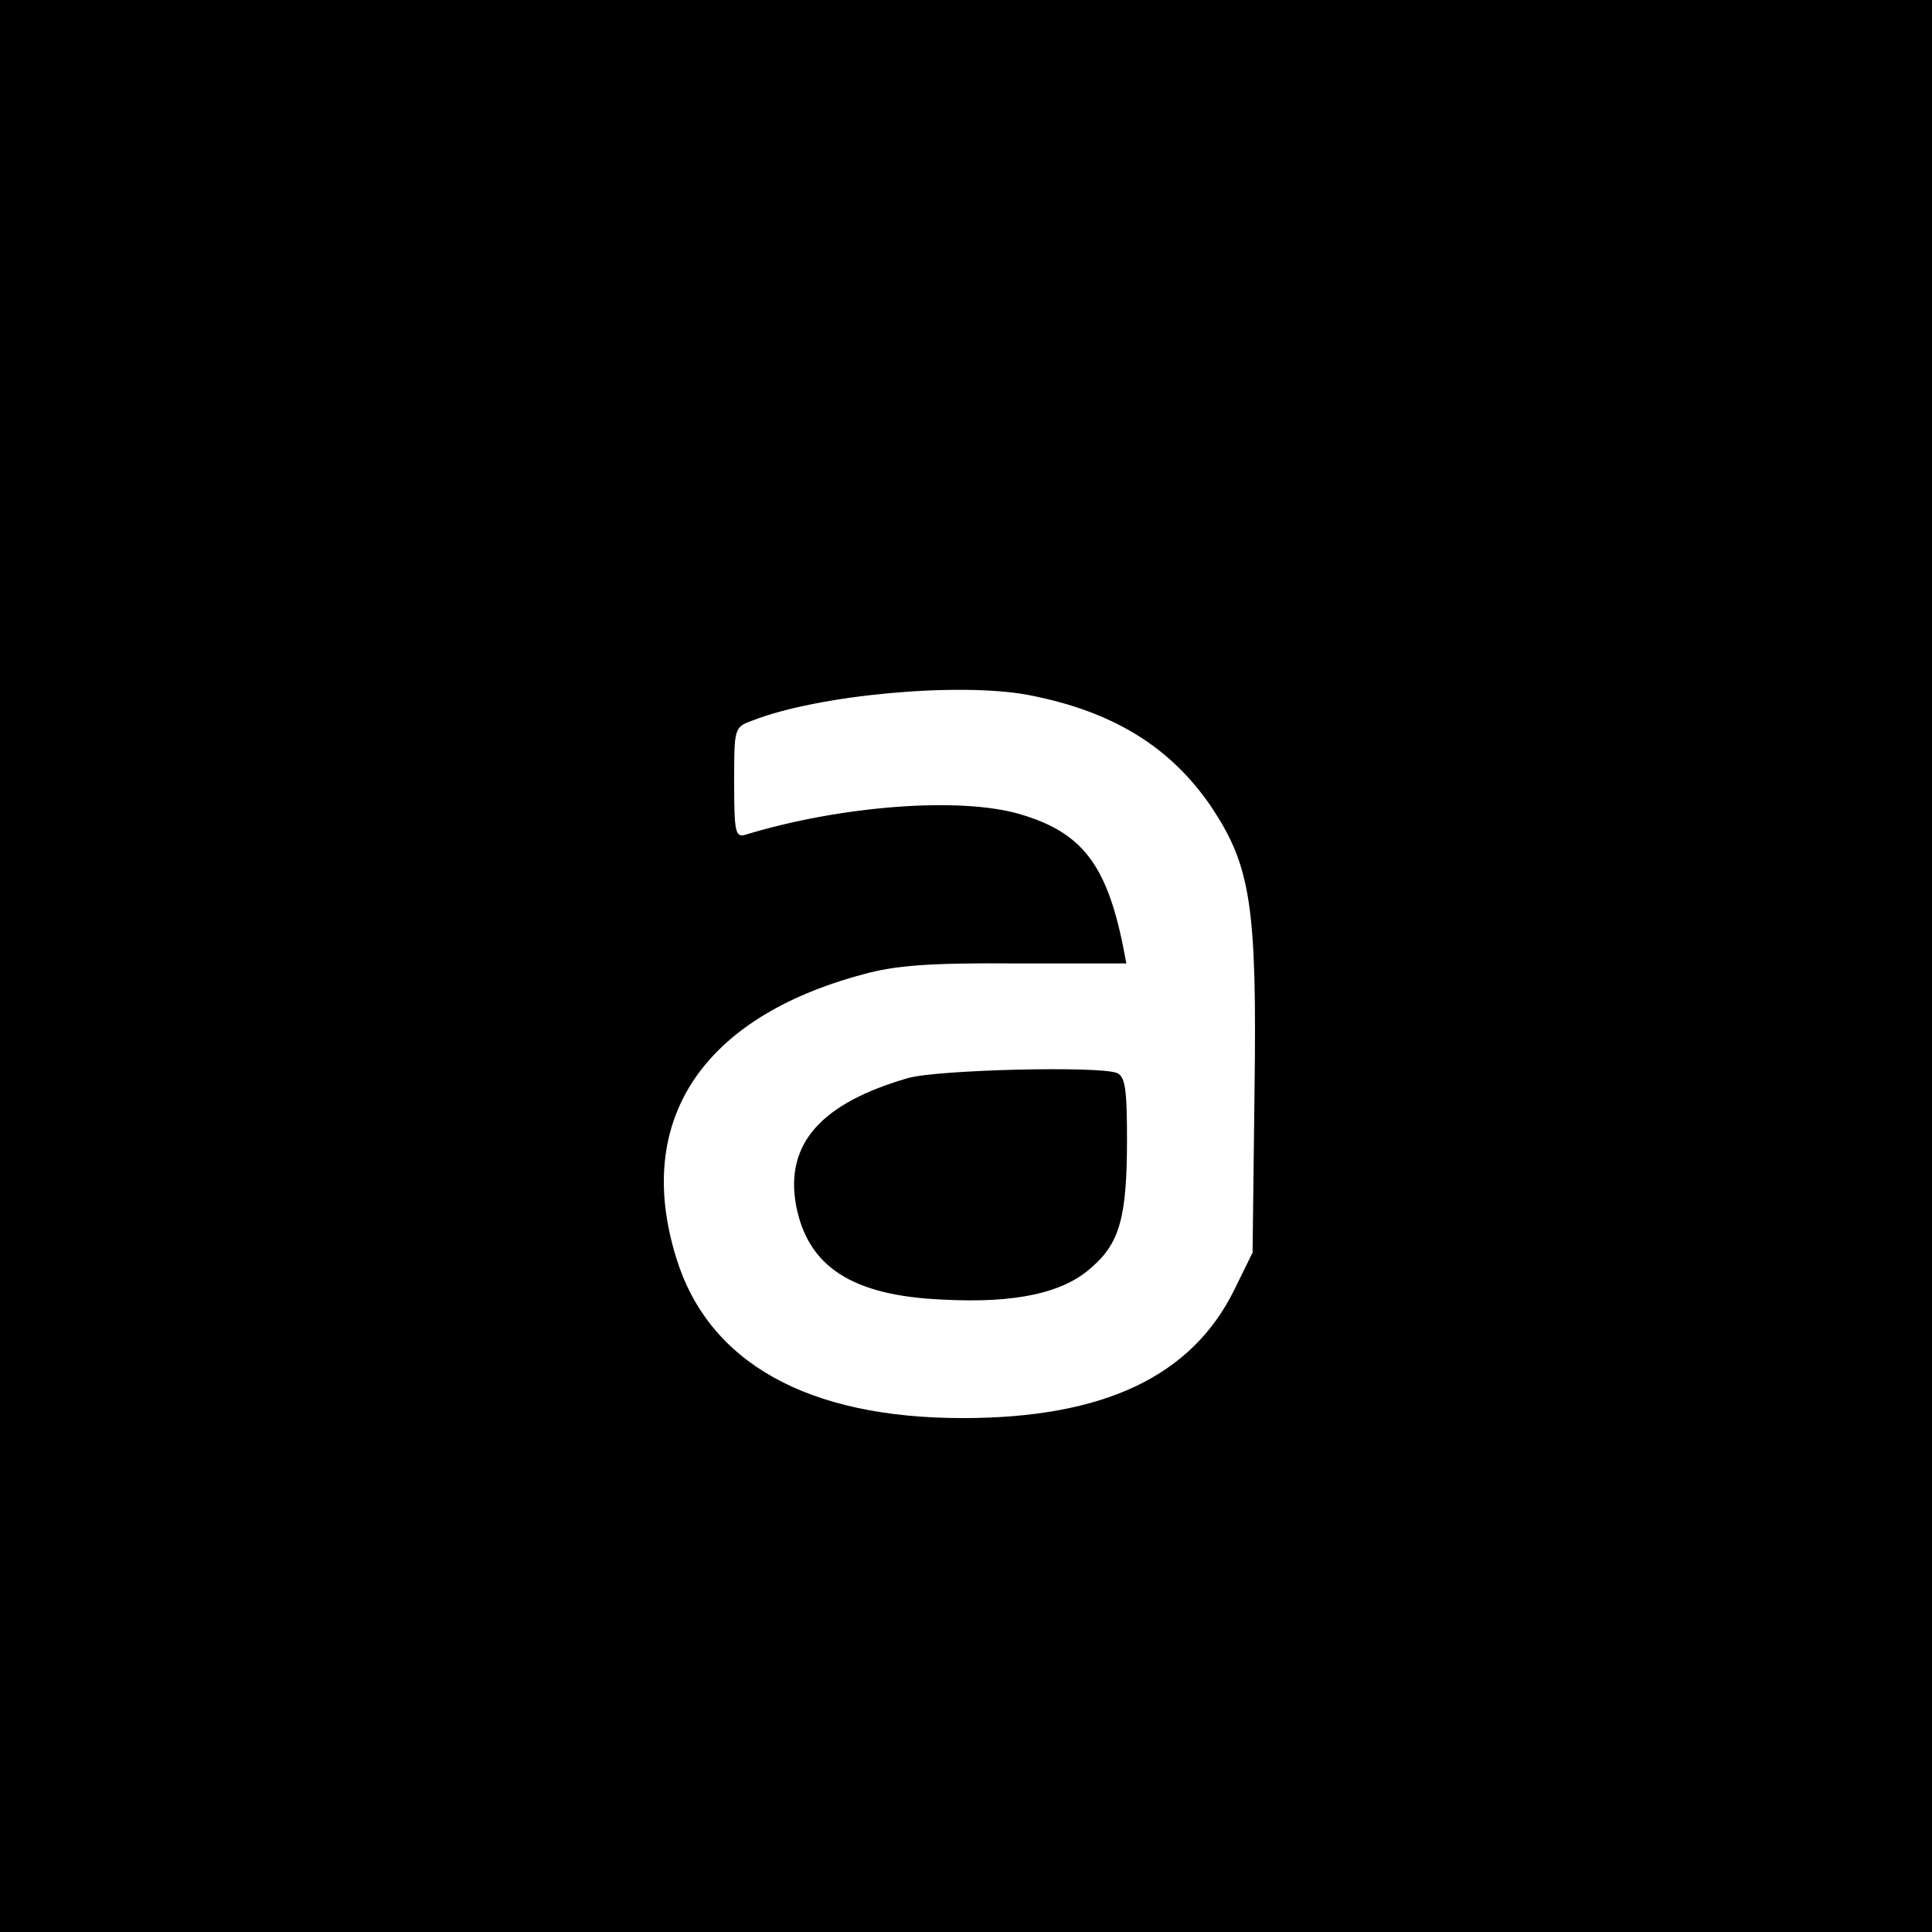 <?xml version="1.0" standalone="no"?>
<!DOCTYPE svg PUBLIC "-//W3C//DTD SVG 20010904//EN"
 "http://www.w3.org/TR/2001/REC-SVG-20010904/DTD/svg10.dtd">
<svg version="1.0" xmlns="http://www.w3.org/2000/svg"
 width="300pt" height="300pt" viewBox="0 0 300 300"
 preserveAspectRatio="xMidYMid meet">
<g transform="translate(0,300) scale(0.1,-0.1)"
fill="#000000" stroke="none">
<path d="M0 1500 l0 -1500 1500 0 1500 0 0 1500 0 1500 -1500 0 -1500 0 0
-1500z m1596 421 c131 -25 221 -80 285 -174 61 -92 71 -153 67 -443 l-3 -249
-28 -57 c-66 -135 -203 -200 -422 -200 -241 0 -395 86 -445 249 -66 213 40
373 290 440 50 14 104 18 237 17 l172 0 -5 26 c-26 129 -65 178 -161 206 -93
27 -277 13 -425 -32 -16 -5 -18 3 -18 81 0 84 0 86 28 96 102 40 319 60 428
40z"/>
<path d="M1410 1326 c-135 -39 -191 -102 -174 -197 18 -96 87 -141 228 -147
112 -6 187 10 231 50 44 38 55 79 55 199 0 79 -3 98 -16 103 -29 11 -278 5
-324 -8z"/>
</g>
</svg>

